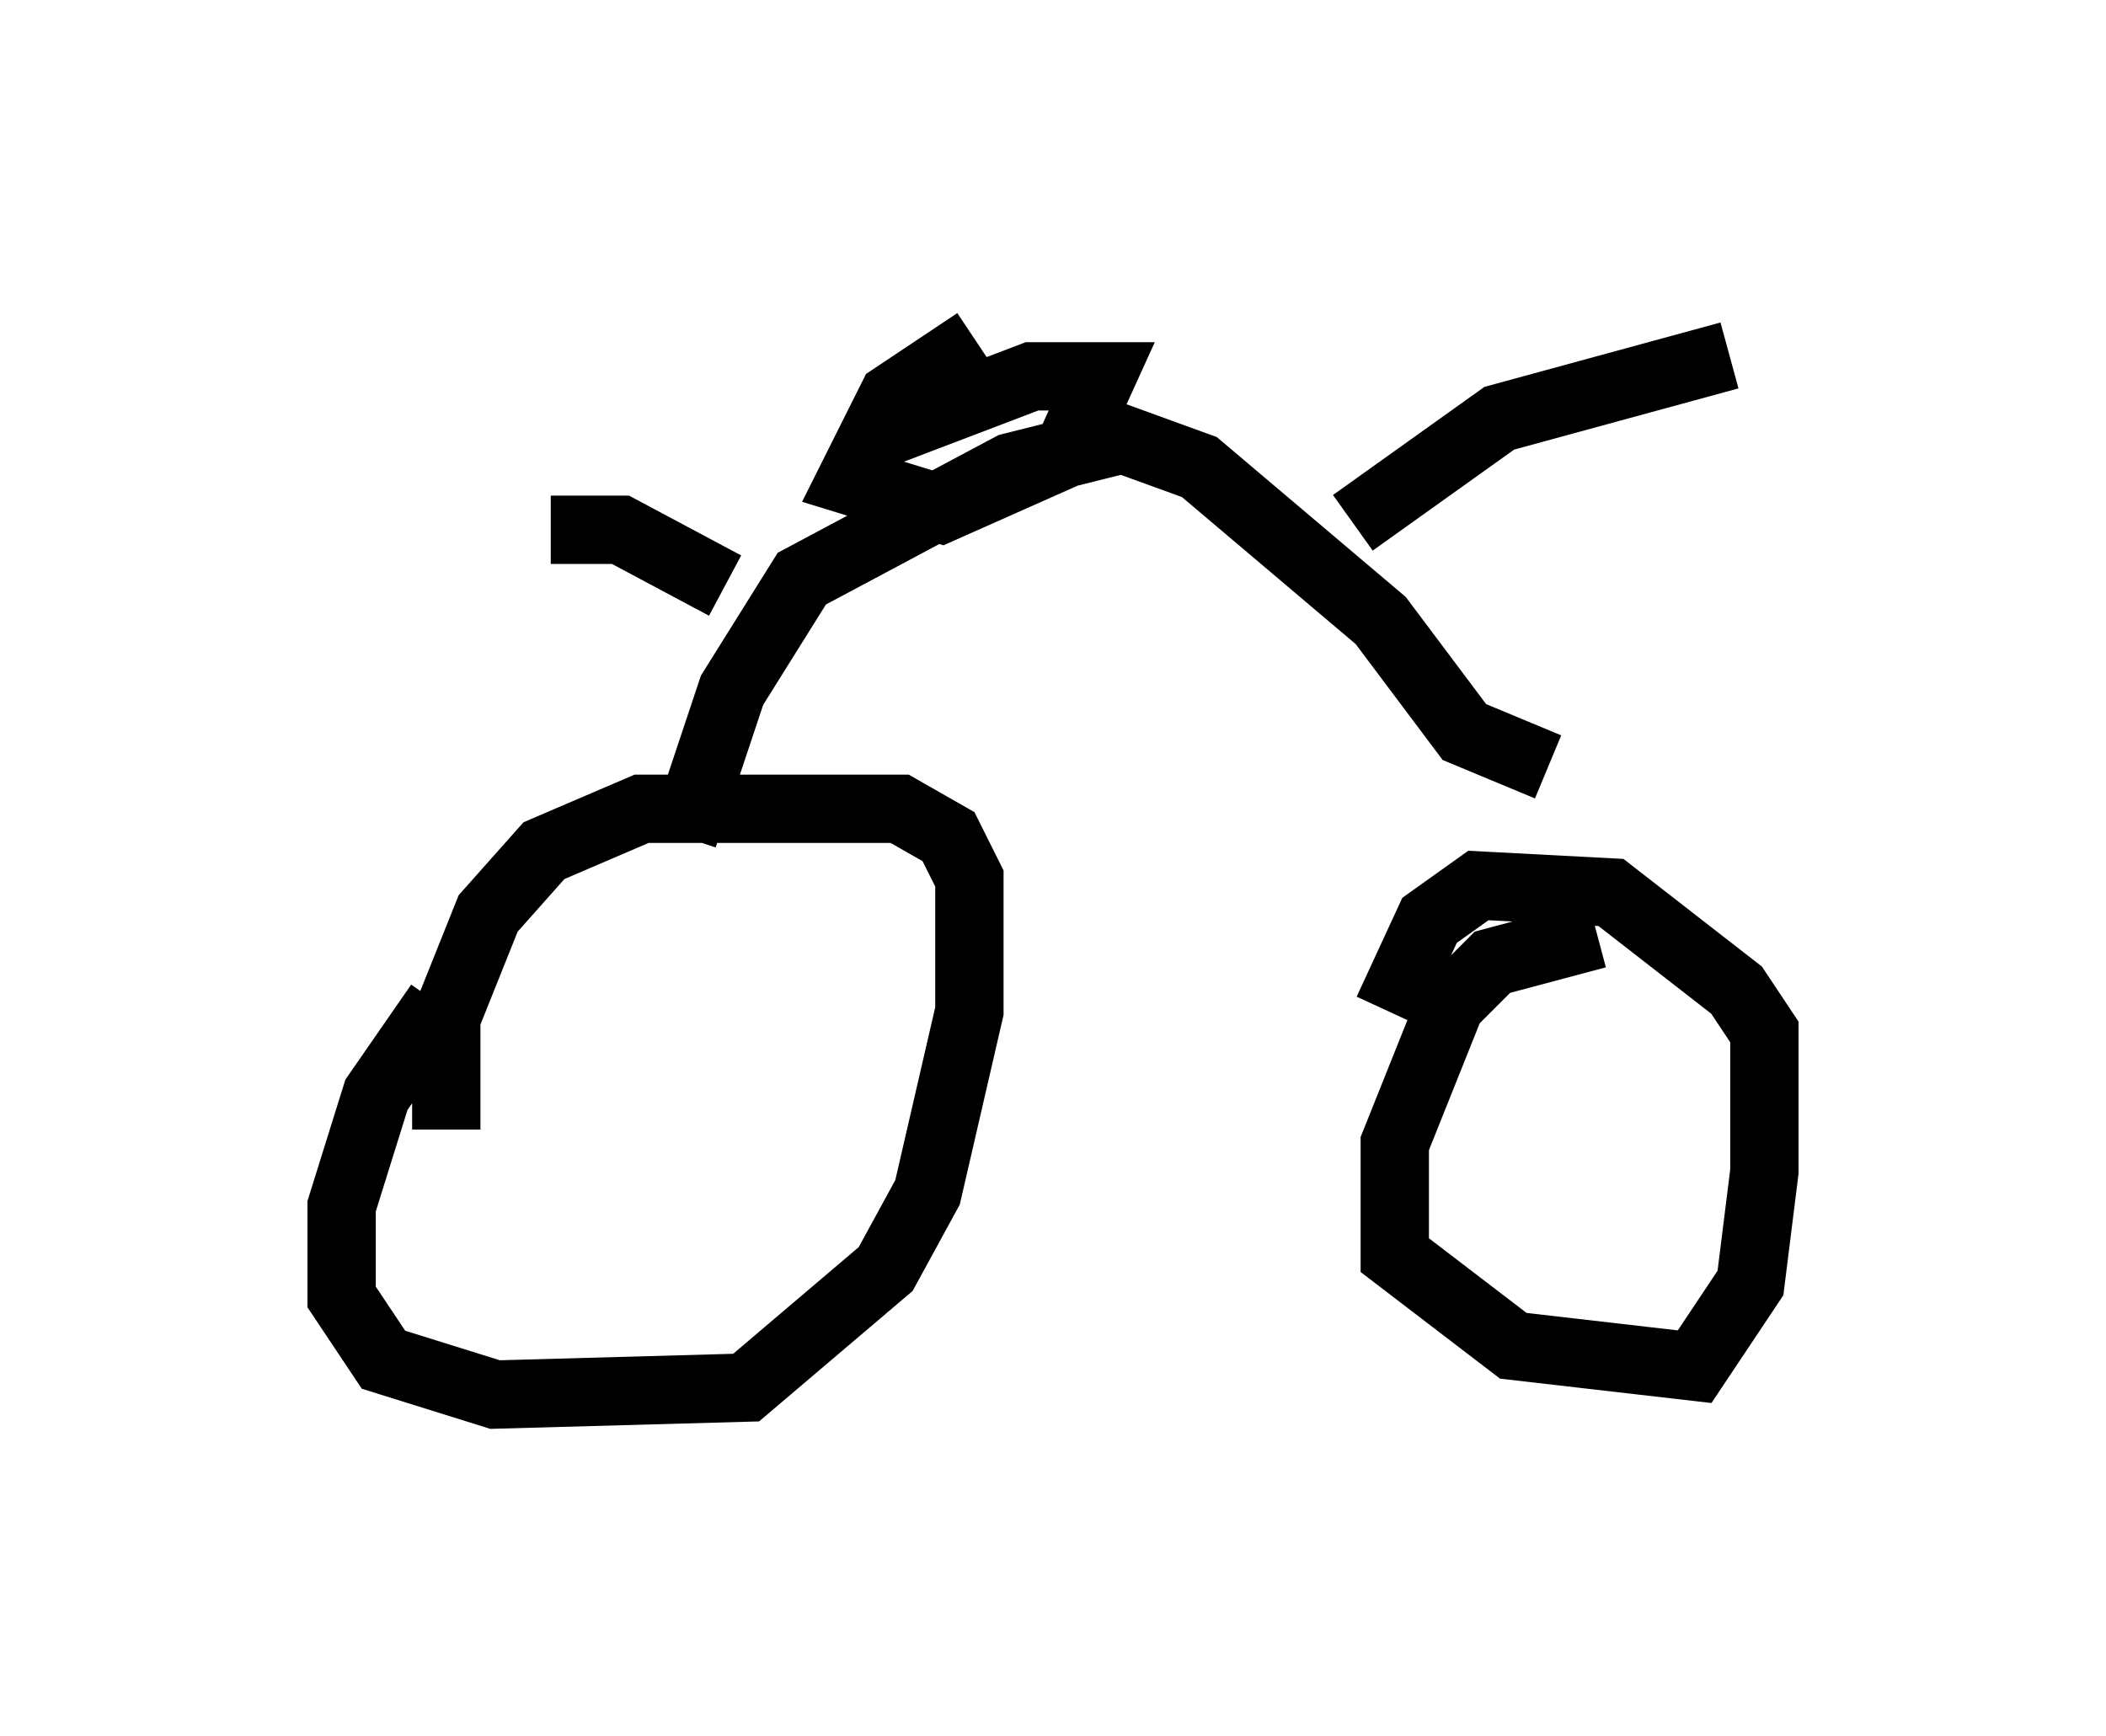 <?xml version="1.0" encoding="utf-8" ?>
<svg baseProfile="full" height="25.415" version="1.1" width="30.825" xmlns="http://www.w3.org/2000/svg" xmlns:ev="http://www.w3.org/2001/xml-events" xmlns:xlink="http://www.w3.org/1999/xlink"><defs /><rect fill="white" height="25.415" width="30.825" x="0" y="0" /><path d="M7.654, 14.596 m-1.225, 0.102 l-0.919, 1.327 -0.51, 1.633 l0.0, 1.327 0.613, 0.919 l1.633, 0.51 3.675, -0.102 l2.042, -1.735 0.613, -1.123 l0.613, -2.654 0.0, -1.94 l-0.306, -0.613 -0.715, -0.408 l-3.777, 0.0 -1.429, 0.613 l-0.817, 0.919 -0.613, 1.531 l0.0, 1.633 m16.844, -2.858 l-1.531, 0.408 -0.613, 0.613 l-0.817, 2.042 0.0, 1.633 l1.735, 1.327 2.654, 0.306 l0.817, -1.225 0.204, -1.633 l0.0, -2.042 -0.408, -0.613 l-1.838, -1.429 -1.94, -0.102 l-0.715, 0.51 -0.613, 1.327 m-10.311, -2.552 l0.715, -2.144 1.021, -1.633 l3.063, -1.633 1.633, -0.408 l1.123, 0.408 2.654, 2.246 l1.225, 1.633 1.225, 0.51 m-2.858, -3.573 l2.144, -1.531 3.369, -0.919 m-11.025, -0.204 l-1.225, 0.817 -0.613, 1.225 l1.327, 0.408 1.838, -0.817 l0.51, -1.123 -1.021, 0.0 l-2.144, 0.817 m-2.348, 2.246 l-1.531, -0.817 -1.021, 0.0 " fill="none" stroke="black" stroke-width="1" /></svg>